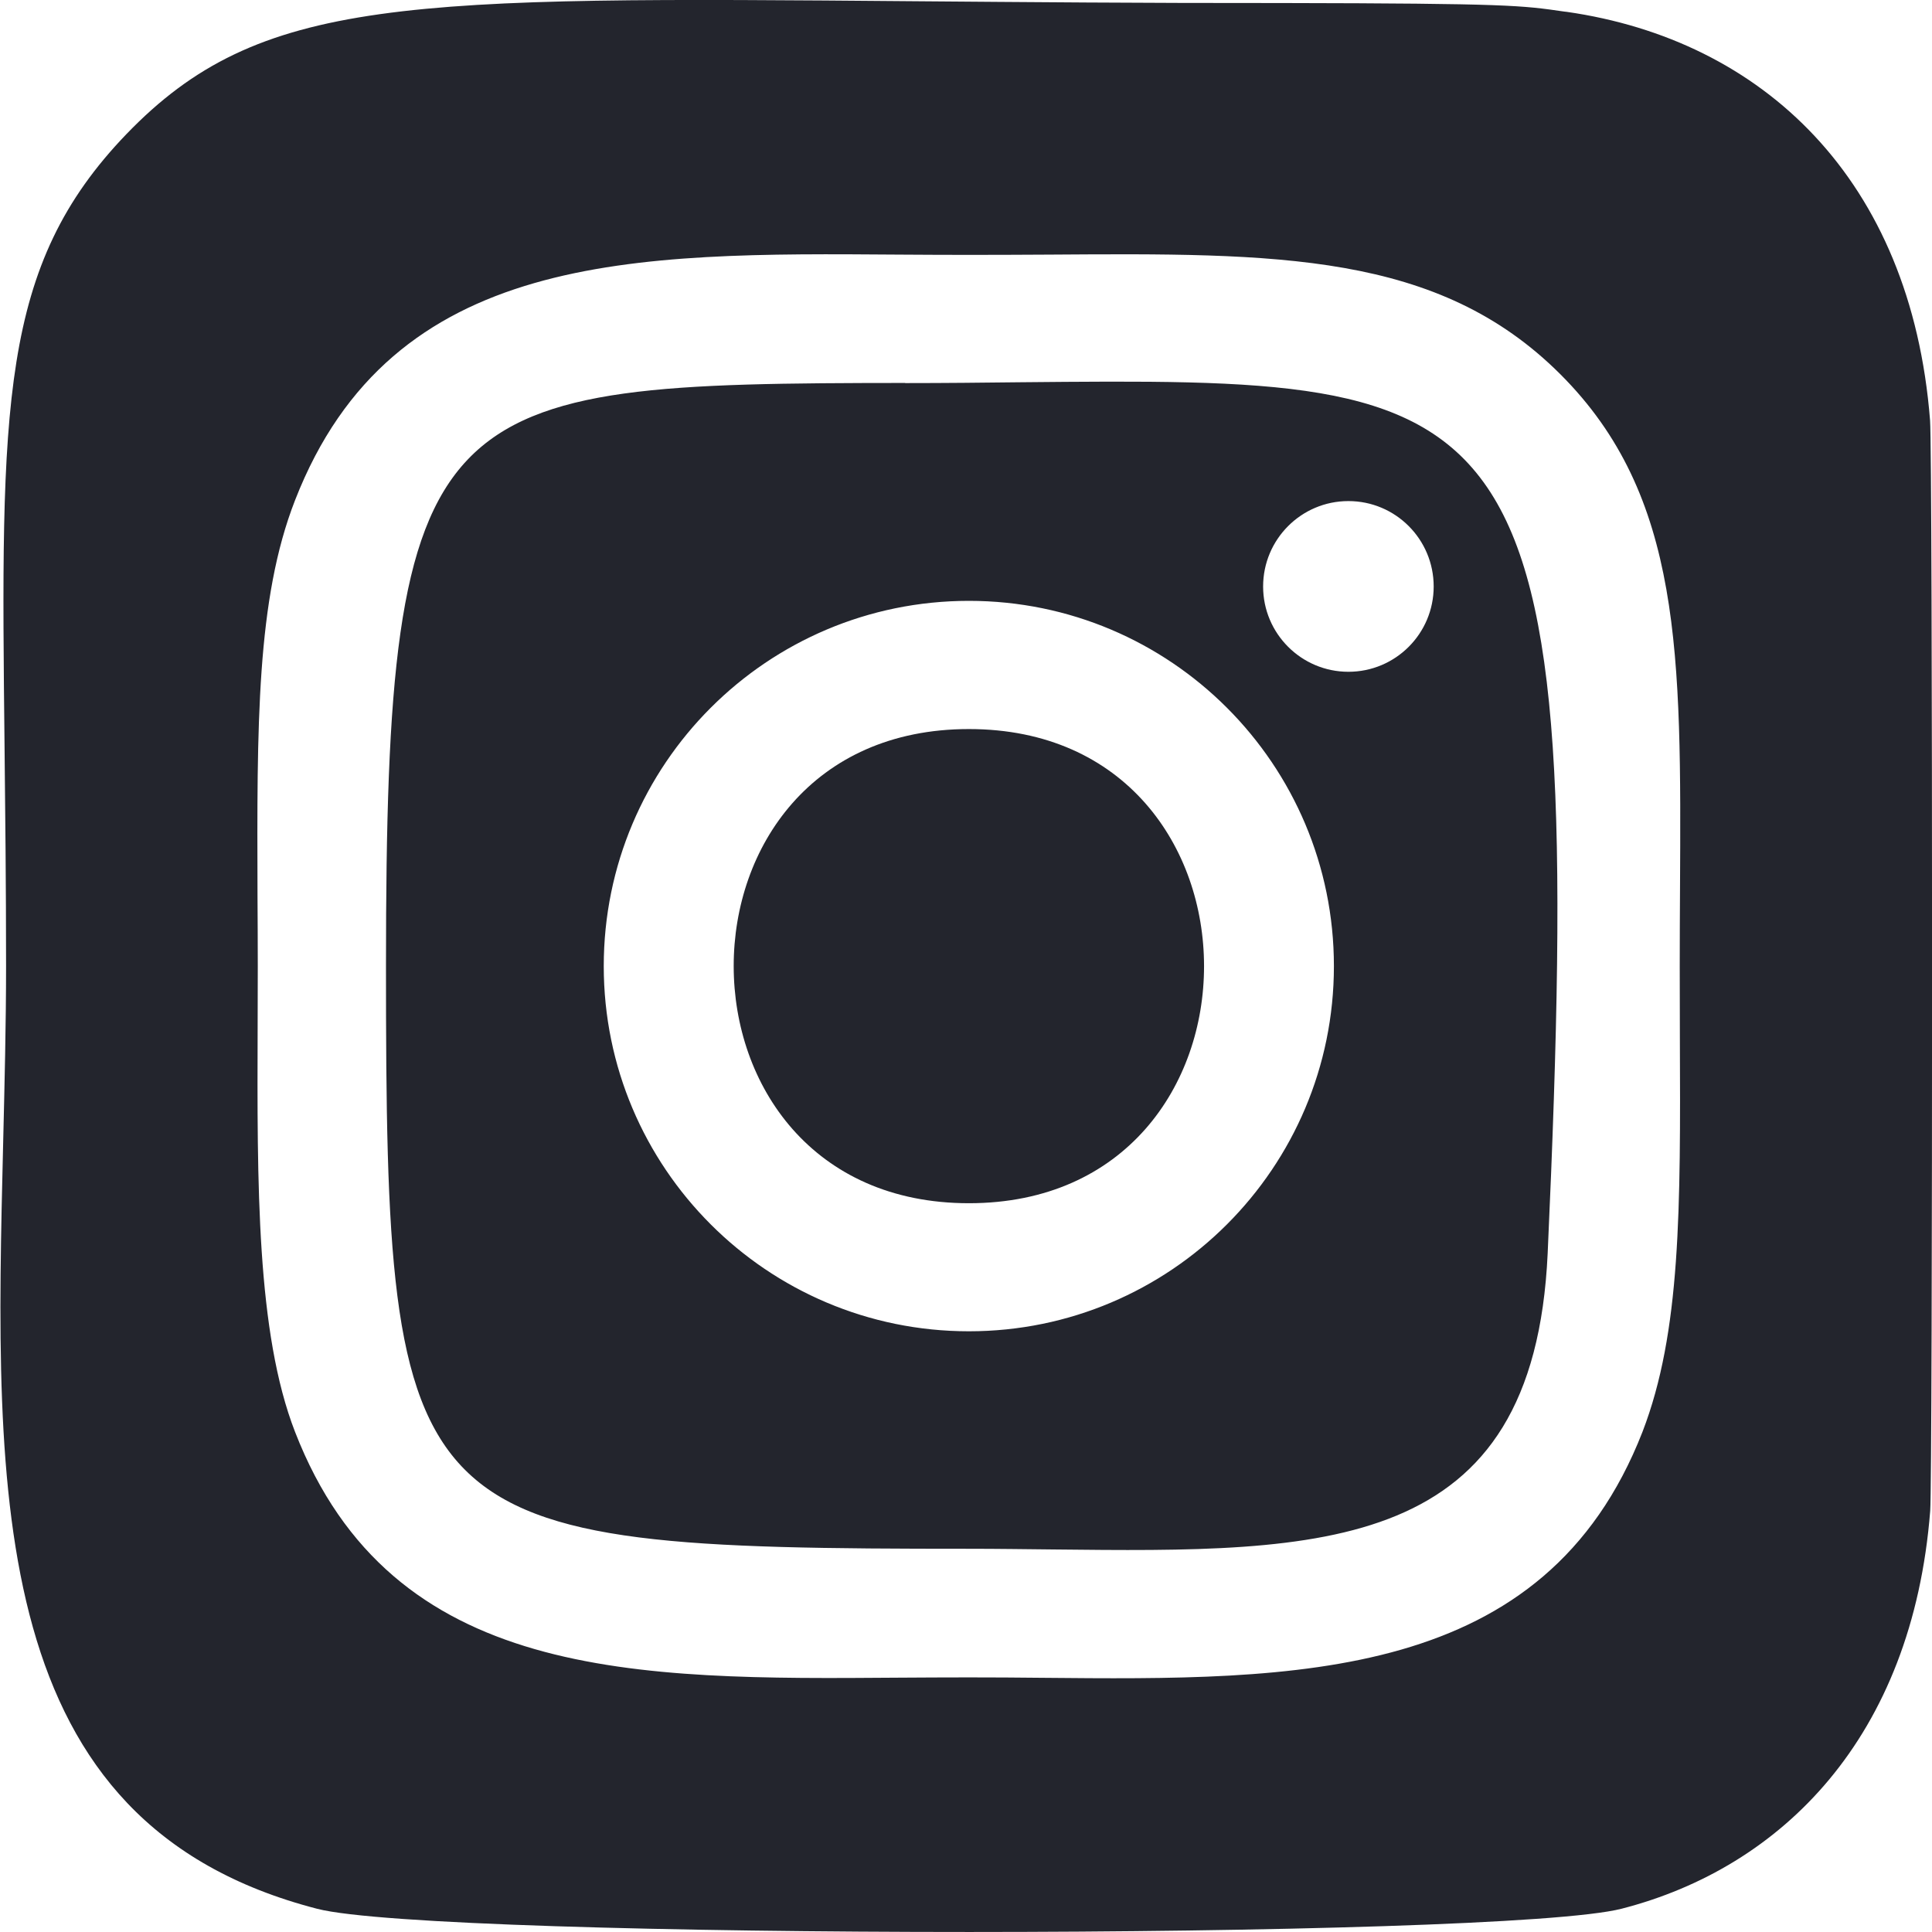 <svg width="14" height="14" viewBox="0 0 14 14" fill="none" xmlns="http://www.w3.org/2000/svg">
<path fill-rule="evenodd" clip-rule="evenodd" d="M0.033 5.413C0.006 2.936 -0.005 1.929 0.916 0.972C1.883 -0.031 2.939 -0.022 6.637 0.009C7.402 0.015 8.281 0.023 9.296 0.022C10.933 0.025 11.026 0.039 11.336 0.084L11.354 0.086C12.773 0.29 13.849 1.298 13.986 3.047C14.005 3.281 14.005 10.719 13.987 10.948C13.858 12.59 12.913 13.532 11.752 13.831C10.883 14.056 3.169 14.056 2.299 13.832C-0.098 13.213 -0.04 10.864 0.023 8.277C0.033 7.855 0.044 7.426 0.044 6.998C0.044 6.41 0.038 5.885 0.033 5.413ZM6.511 1.845C6.68 1.846 6.85 1.847 7.021 1.847H7.018C7.221 1.847 7.418 1.846 7.608 1.845C9.254 1.834 10.42 1.826 11.307 2.712C12.19 3.594 12.183 4.742 12.174 6.442C12.173 6.622 12.172 6.808 12.172 7.001C12.172 7.179 12.173 7.351 12.173 7.516C12.178 8.759 12.181 9.653 11.902 10.376C11.194 12.191 9.397 12.175 7.551 12.158C7.374 12.156 7.197 12.155 7.019 12.155C6.85 12.155 6.681 12.156 6.513 12.157C4.605 12.171 2.84 12.184 2.138 10.376C1.859 9.658 1.863 8.589 1.867 7.426C1.867 7.285 1.868 7.144 1.868 7.001C1.868 6.825 1.867 6.656 1.866 6.492C1.862 5.249 1.858 4.342 2.138 3.625C2.842 1.818 4.593 1.831 6.511 1.845ZM7.387 2.77C7.128 2.773 6.852 2.776 6.559 2.776V2.775C3.123 2.778 2.797 2.843 2.797 6.999C2.797 11.106 2.916 11.223 7.021 11.223C7.228 11.223 7.432 11.226 7.631 11.228C9.595 11.249 11.115 11.266 11.215 9.082C11.504 2.732 11.034 2.736 7.387 2.77ZM9.153 4.25C9.153 3.908 9.43 3.631 9.771 3.631C10.113 3.631 10.389 3.908 10.389 4.25C10.389 4.591 10.113 4.868 9.771 4.868C9.43 4.868 9.153 4.591 9.153 4.25ZM4.375 7.001C4.375 5.539 5.559 4.354 7.021 4.354C8.482 4.354 9.666 5.539 9.666 7.001C9.666 8.462 8.482 9.647 7.021 9.647C5.559 9.647 4.375 8.462 4.375 7.001ZM7.021 5.283C9.292 5.283 9.294 8.719 7.021 8.719C4.75 8.719 4.747 5.283 7.021 5.283Z" fill="#23252D"/>
</svg>

